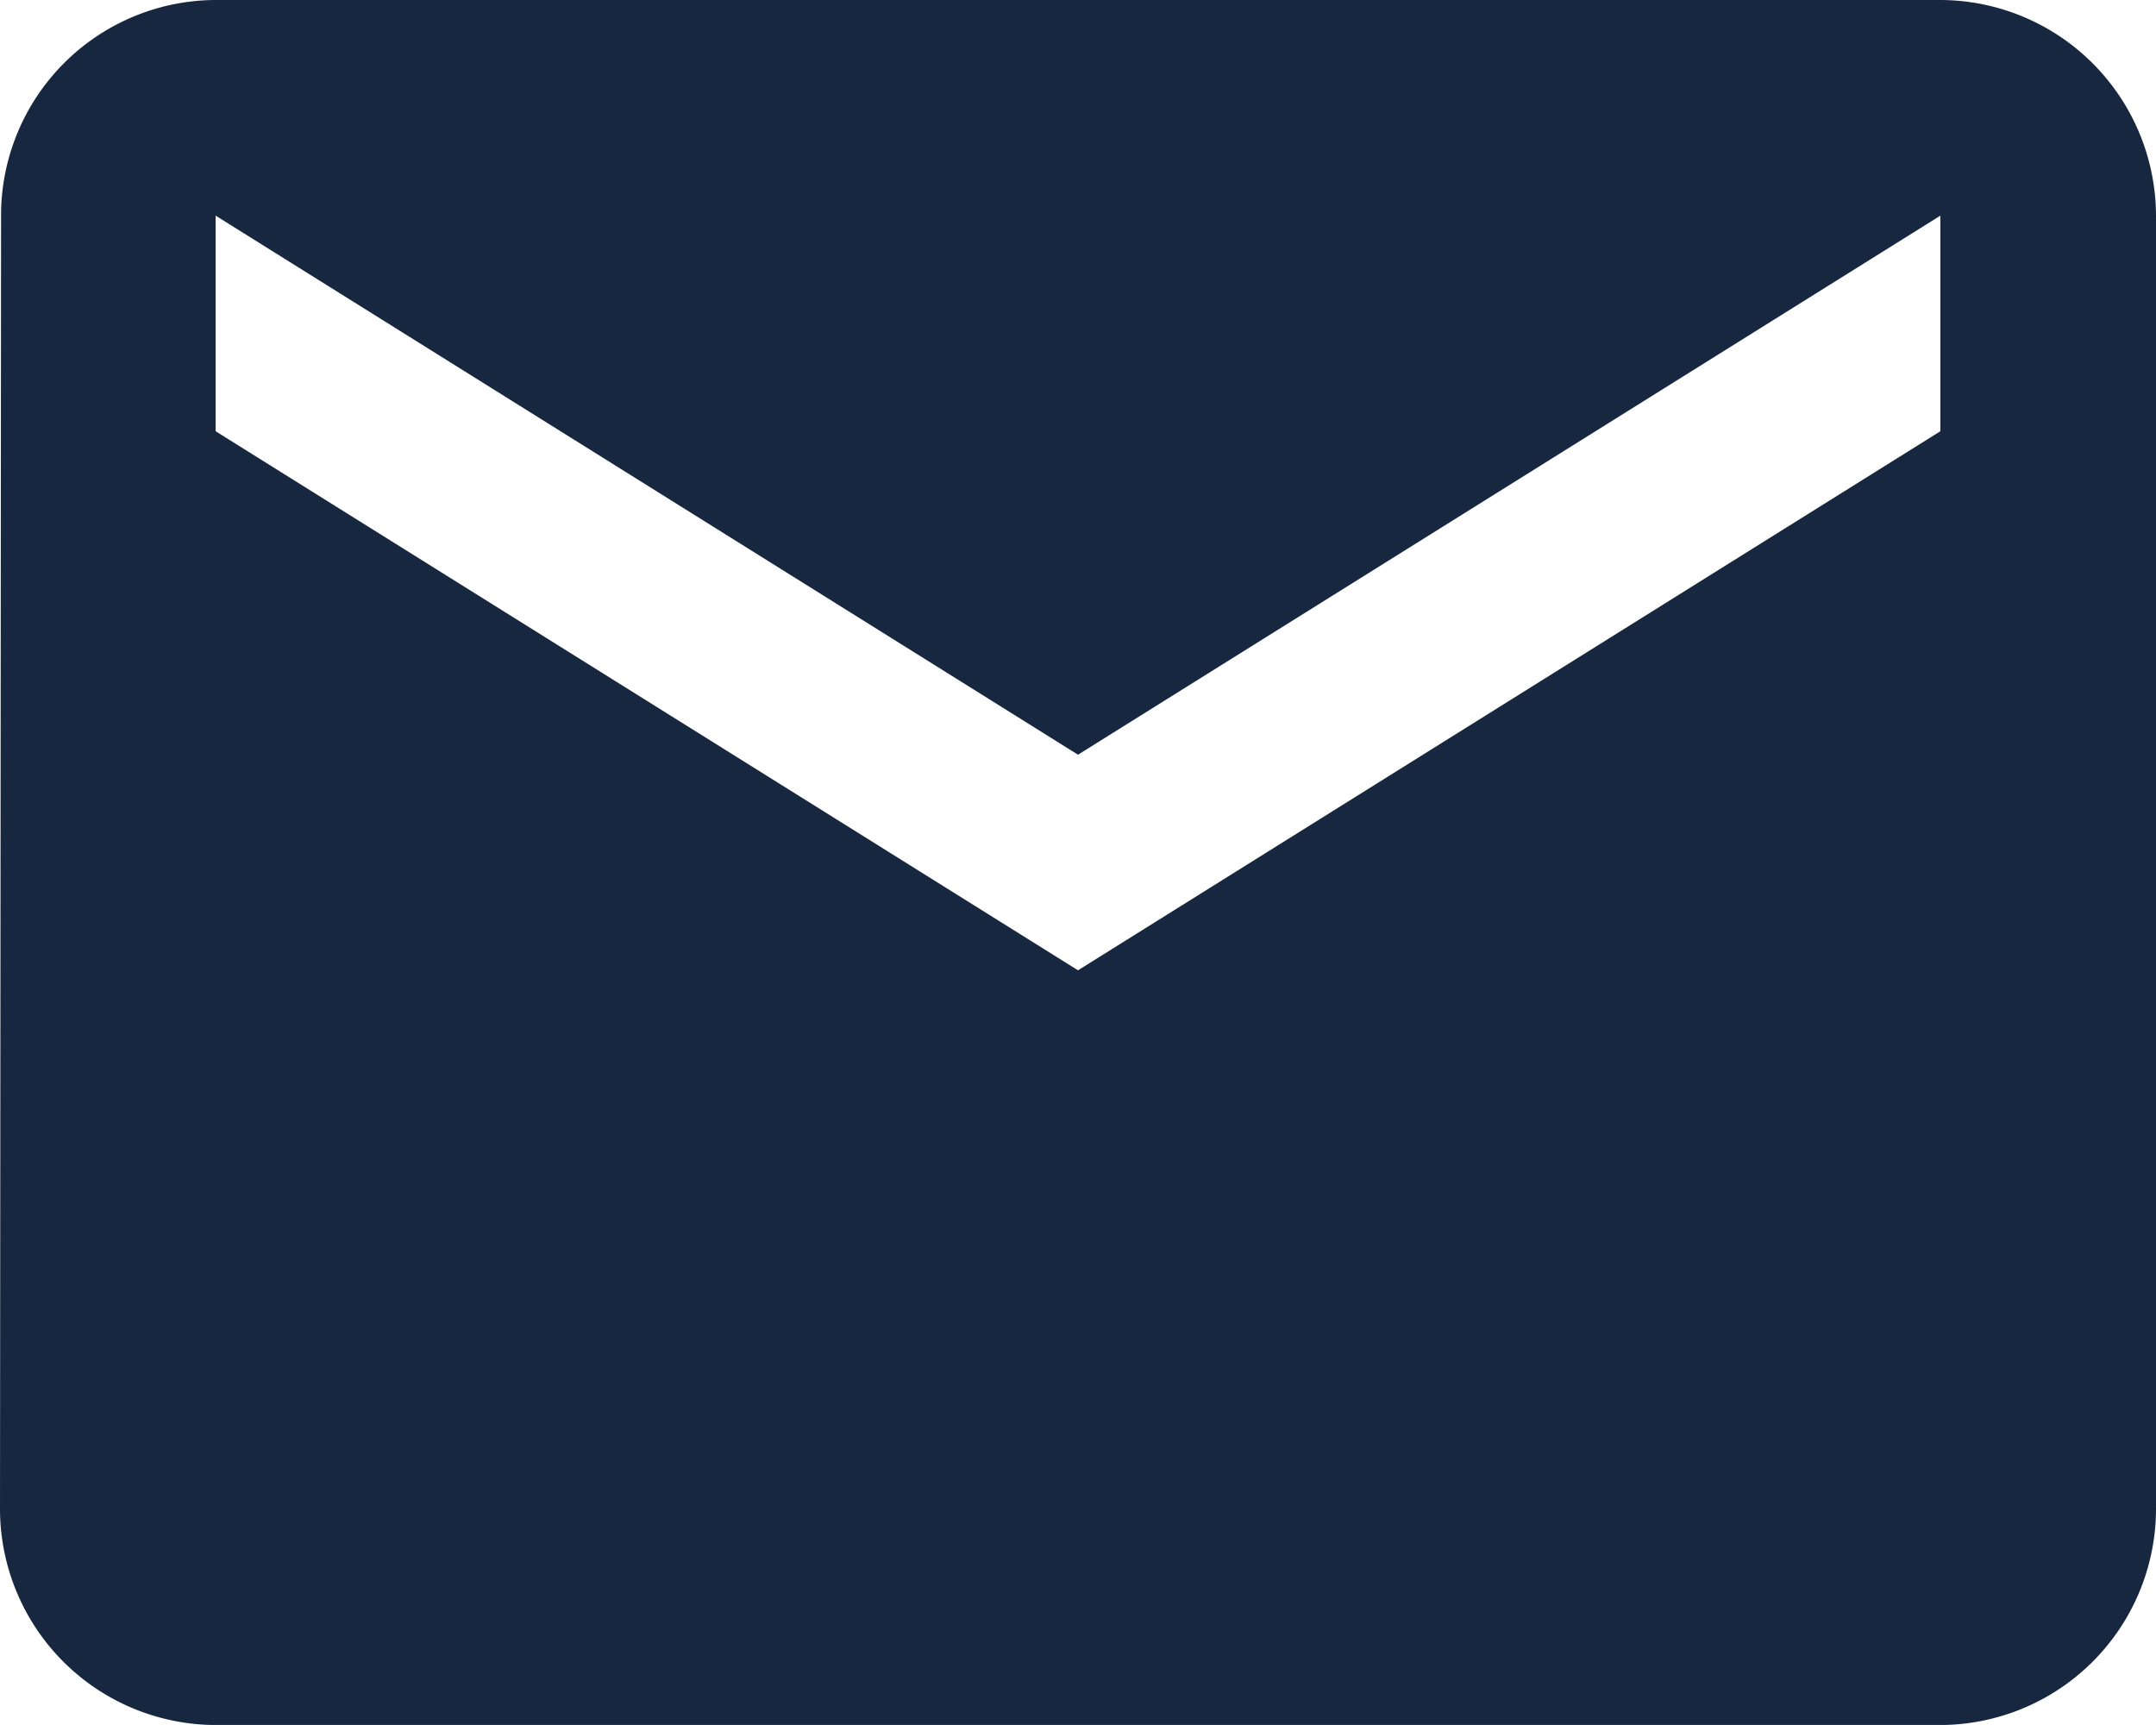 <svg xmlns="http://www.w3.org/2000/svg" width="38.556" height="30.844" viewBox="0 0 38.556 30.844">
  <path id="Icon_material-email" data-name="Icon material-email" d="M37.7,6H6.856A3.85,3.85,0,0,0,3.019,9.856L3,32.989a3.867,3.867,0,0,0,3.856,3.856H37.7a3.867,3.867,0,0,0,3.856-3.856V9.856A3.867,3.867,0,0,0,37.7,6Zm0,7.711L22.278,23.35,6.856,13.711V9.856l15.422,9.639L37.7,9.856Z" transform="translate(-3 -6)" fill="#182740"/>
</svg>
